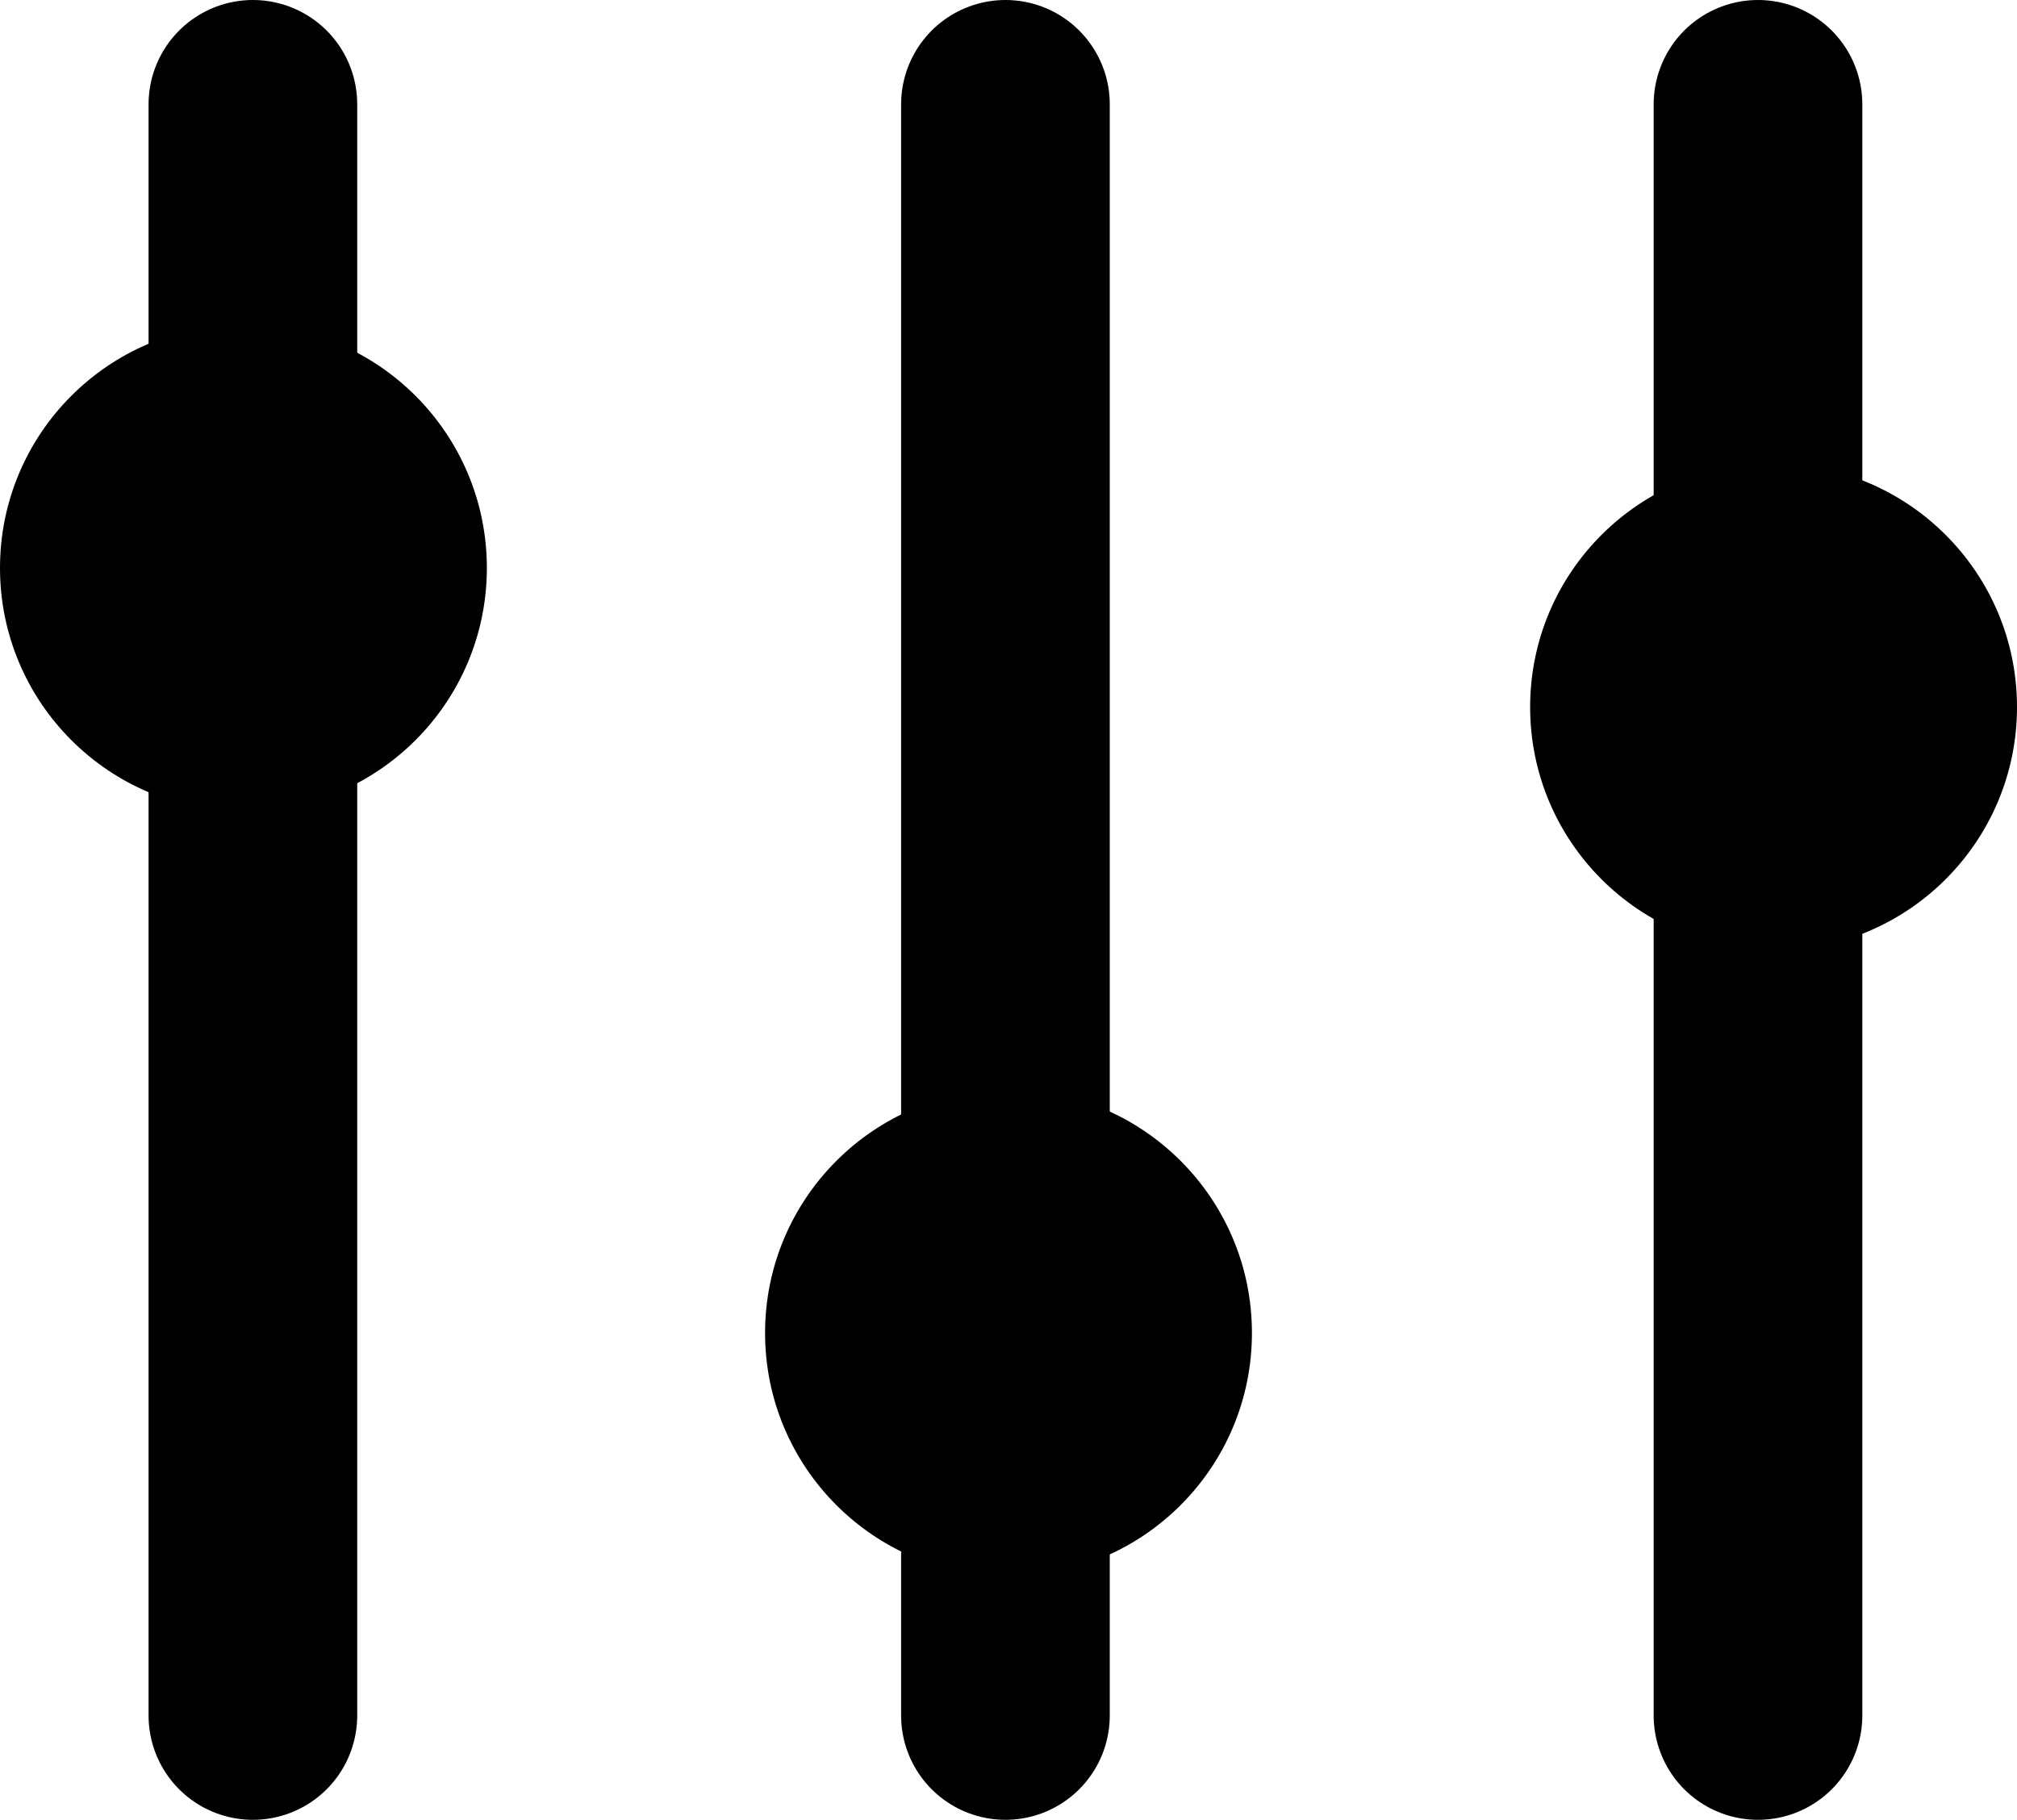 <svg xmlns="http://www.w3.org/2000/svg" width="29" height="26.167" viewBox="0 0 29 26.167">
  <g id="Group_48" data-name="Group 48" transform="translate(-0.526 1.5)">
    <line id="Line_38" data-name="Line 38" y2="23.167" transform="translate(4.162 0)" fill="none" stroke="#000" stroke-linecap="round" stroke-width="3"/>
    <line id="Line_39" data-name="Line 39" y2="23.167" transform="translate(14.982 0)" fill="none" stroke="#000" stroke-linecap="round" stroke-width="3"/>
    <line id="Line_40" data-name="Line 40" y2="23.167" transform="translate(25.802 0)" fill="none" stroke="#000" stroke-linecap="round" stroke-width="3"/>
    <circle id="Ellipse_8" data-name="Ellipse 8" cx="3.5" cy="3.5" r="3.5" transform="translate(0.526 3.167)"/>
    <circle id="Ellipse_9" data-name="Ellipse 9" cx="3.5" cy="3.5" r="3.5" transform="translate(11.526 14.167)"/>
    <circle id="Ellipse_10" data-name="Ellipse 10" cx="3.5" cy="3.5" r="3.5" transform="translate(22.526 5.167)"/>
  </g>
</svg>
